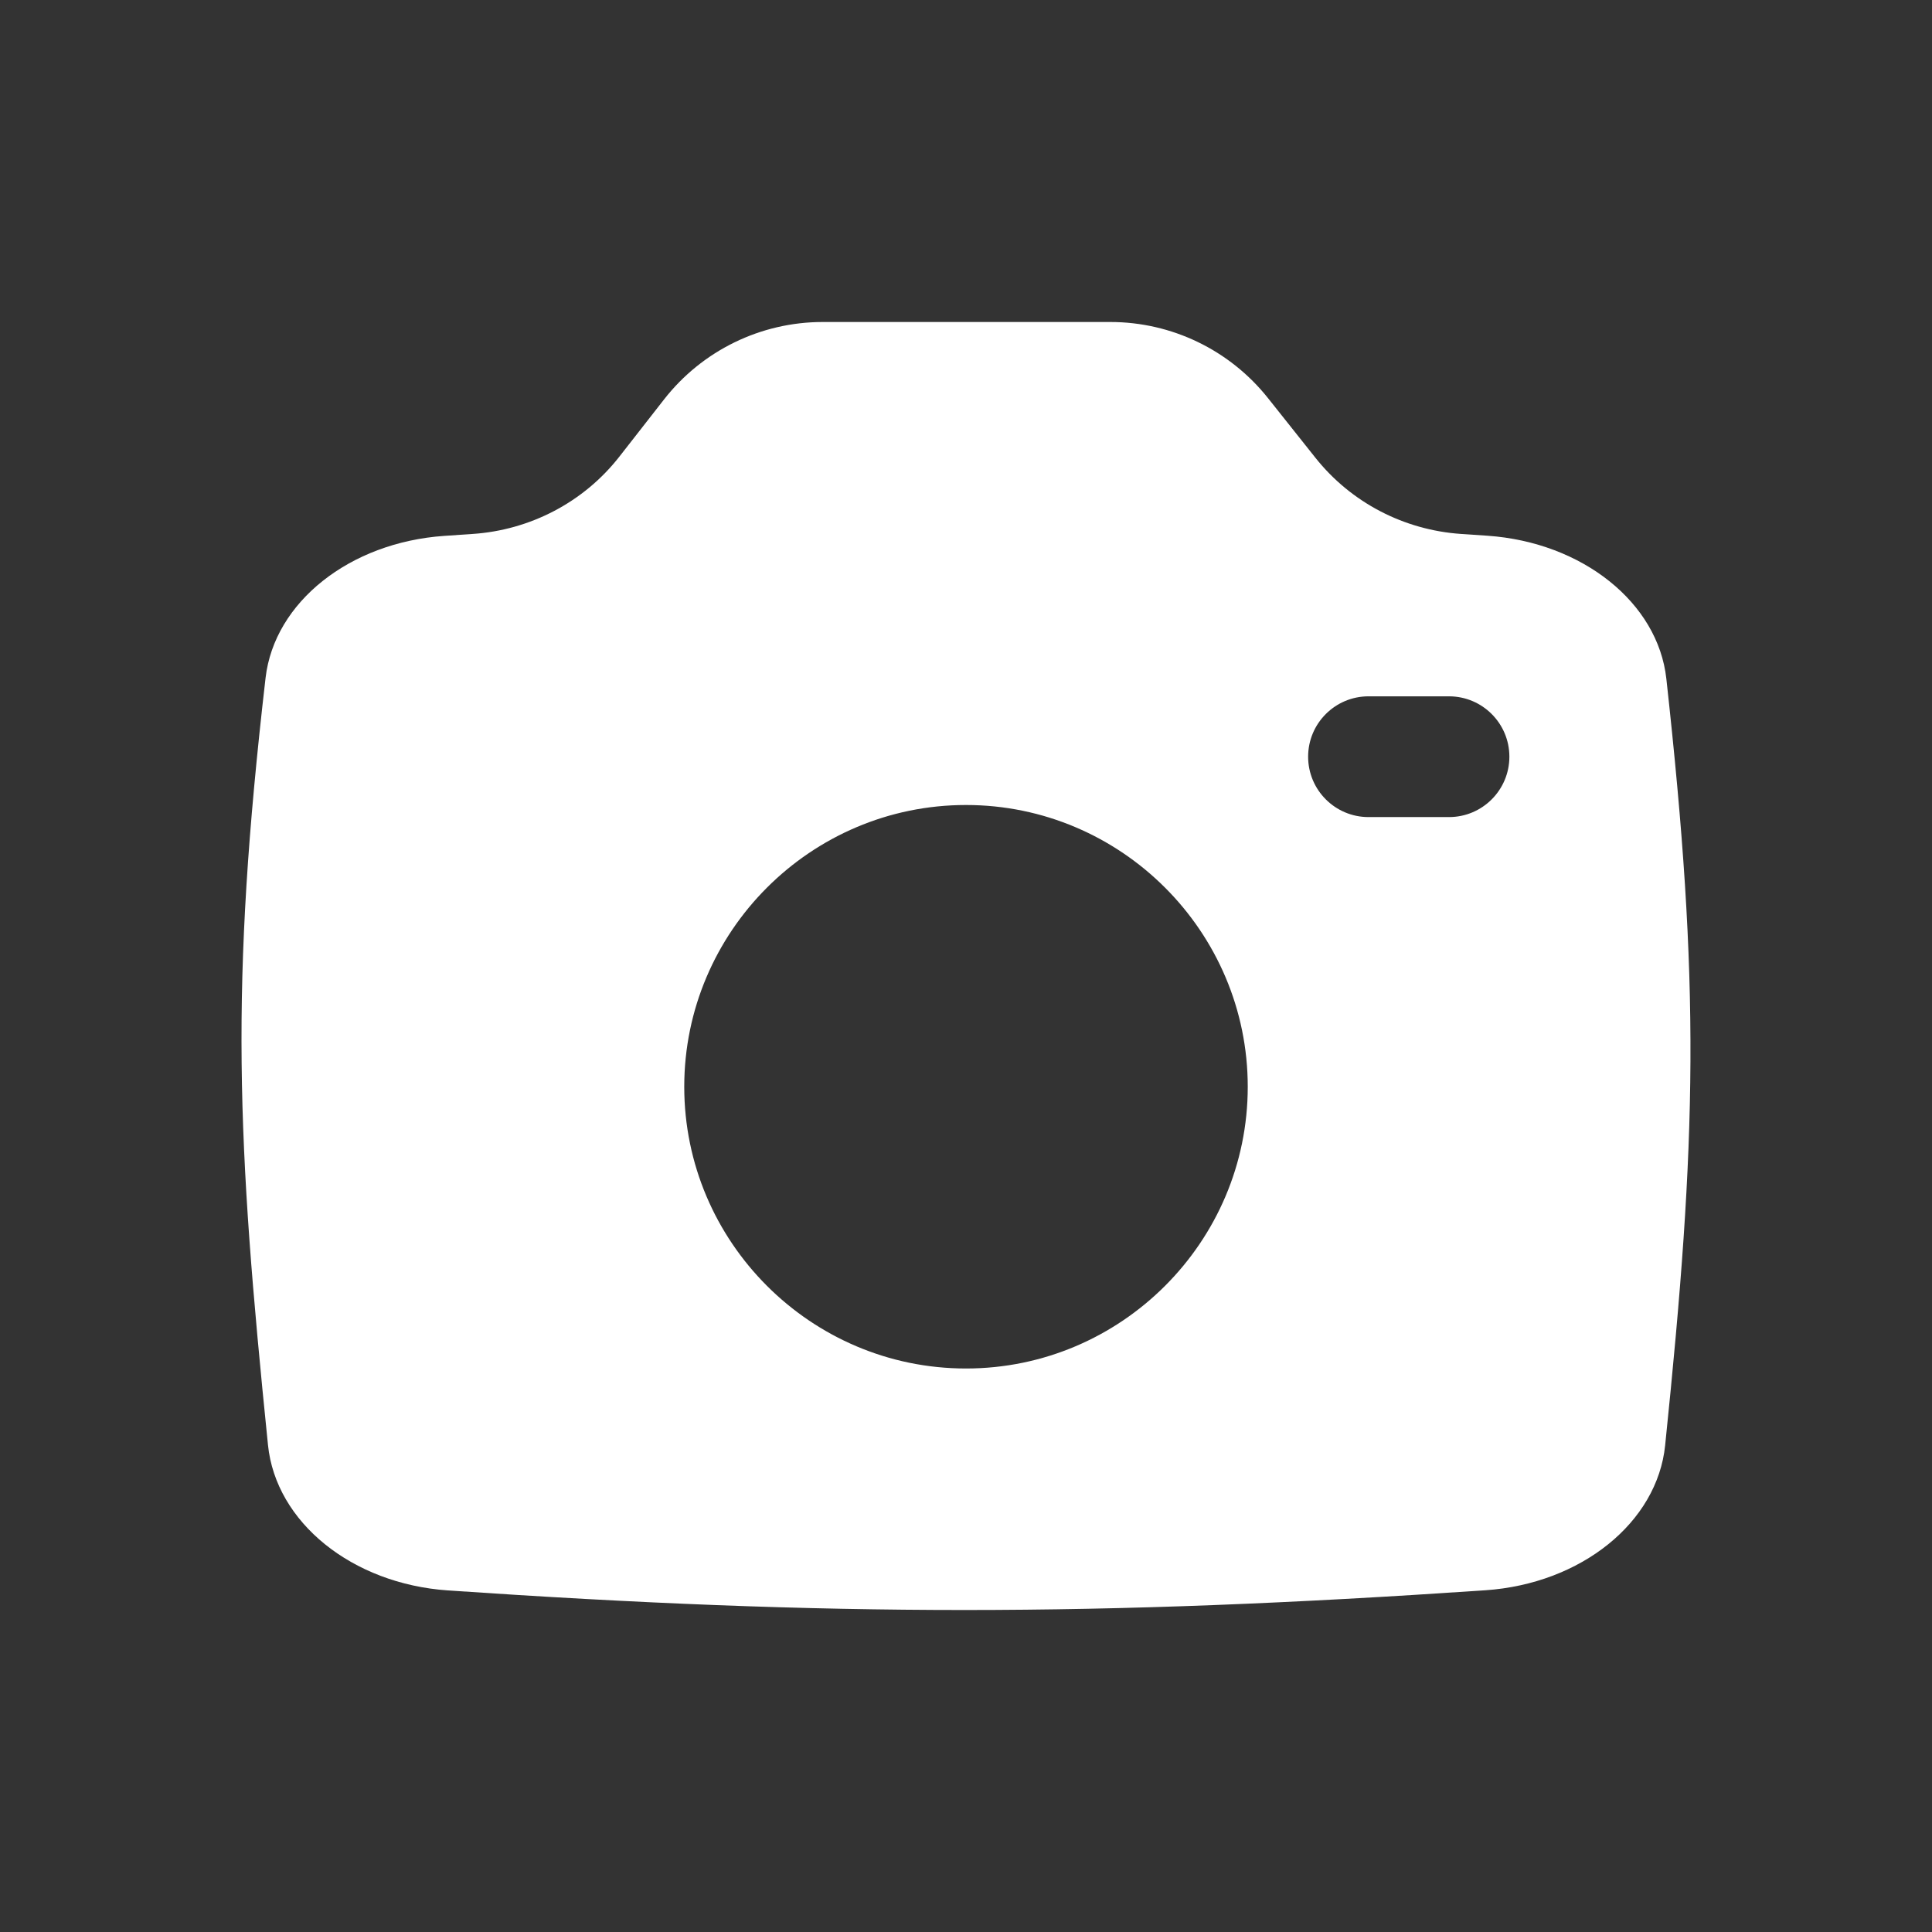 <svg width="24" height="24" viewBox="0 0 24 24" fill="none" xmlns="http://www.w3.org/2000/svg">
<rect x="0" y="0" width="24" height="24" fill="#333333" stroke="none"/>
<path fill-rule="evenodd" clip-rule="evenodd" d="M20.685 17.955C21.082 14.104 21.121 12.251 20.7 8.432C20.596 7.486 19.657 6.737 18.478 6.655C18.369 6.647 18.26 6.64 18.152 6.633C17.442 6.585 16.784 6.244 16.341 5.687L15.751 4.945C15.276 4.348 14.556 4 13.793 4H10.22C9.45 4 8.723 4.355 8.249 4.962L7.696 5.67C7.254 6.237 6.588 6.585 5.87 6.633C5.754 6.641 5.637 6.649 5.518 6.657C4.345 6.738 3.408 7.479 3.299 8.421C2.854 12.277 2.941 14.138 3.329 17.95C3.426 18.909 4.371 19.675 5.566 19.757C10.304 20.081 13.65 20.082 18.45 19.755C19.642 19.674 20.587 18.912 20.685 17.955ZM12 17C13.928 17 15.5 15.428 15.5 13.5C15.5 11.572 13.928 10 12 10C10.072 10 8.5 11.572 8.5 13.5C8.5 15.428 10.072 17 12 17ZM17 8.65C16.586 8.65 16.25 8.986 16.25 9.4C16.25 9.814 16.586 10.15 17 10.15H18C18.414 10.15 18.75 9.814 18.75 9.4C18.75 8.986 18.414 8.65 18 8.65H17Z" fill="white"/>
</svg>
